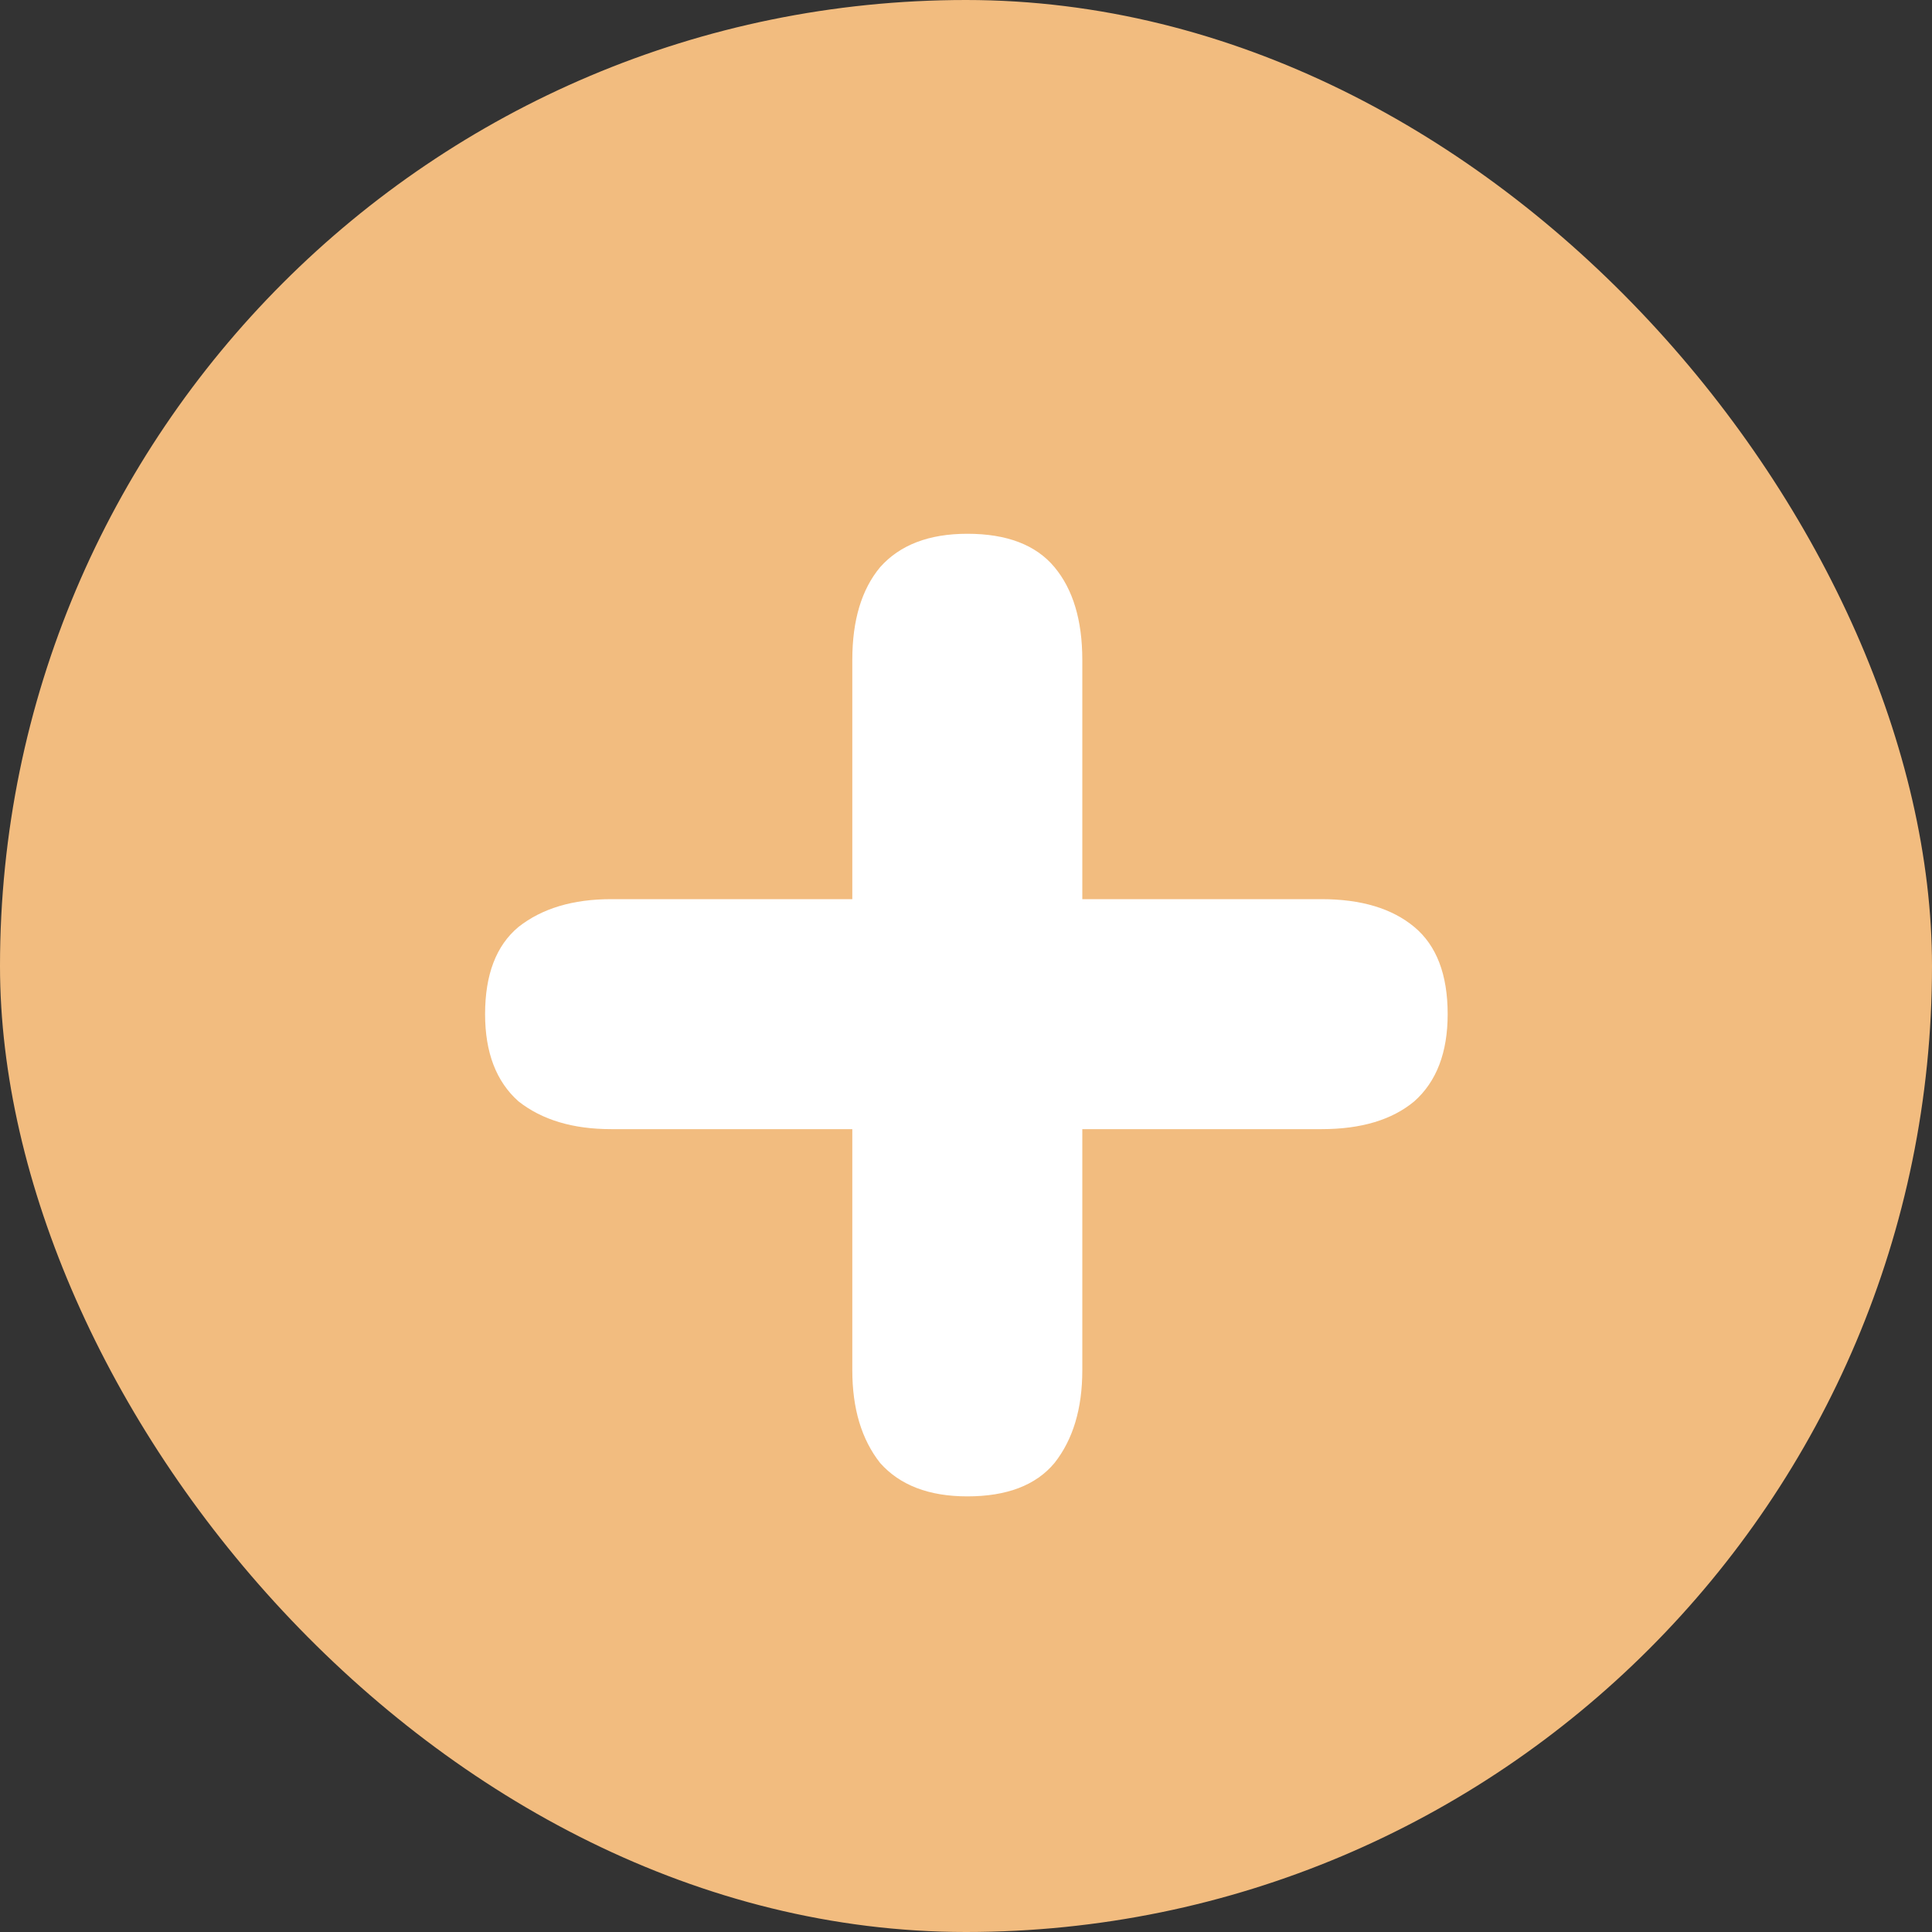<svg width="100" height="100" viewBox="0 0 100 100" fill="none" xmlns="http://www.w3.org/2000/svg">
<rect x="0" y="0" width="100" height="100" fill="#333333" stroke="none"/>
<g clip-path="url(#clip0_132_125)">
<rect width="100" height="100" rx="50" fill="#F2BC7F"/>
<path d="M31.636 58.444C29.651 58.444 28.052 57.964 26.835 57.004C25.683 55.98 25.108 54.476 25.108 52.492C25.108 50.444 25.683 48.94 26.835 47.98C28.052 47.02 29.651 46.54 31.636 46.54H44.115V34.156C44.115 32.108 44.596 30.508 45.556 29.356C46.58 28.204 48.084 27.628 50.068 27.628C52.115 27.628 53.62 28.204 54.58 29.356C55.539 30.508 56.02 32.108 56.02 34.156V46.54H68.403C70.451 46.54 72.052 47.02 73.204 47.98C74.356 48.94 74.931 50.444 74.931 52.492C74.931 54.476 74.356 55.98 73.204 57.004C72.052 57.964 70.451 58.444 68.403 58.444H56.02V70.924C56.02 72.908 55.539 74.508 54.58 75.724C53.62 76.876 52.115 77.452 50.068 77.452C48.084 77.452 46.58 76.876 45.556 75.724C44.596 74.508 44.115 72.908 44.115 70.924V58.444H31.636Z" fill="white"/>
</g>
<defs>
<clipPath id="clip0_132_125">
<rect width="100" height="100" rx="50" fill="white"/>
</clipPath>
</defs>
</svg>
